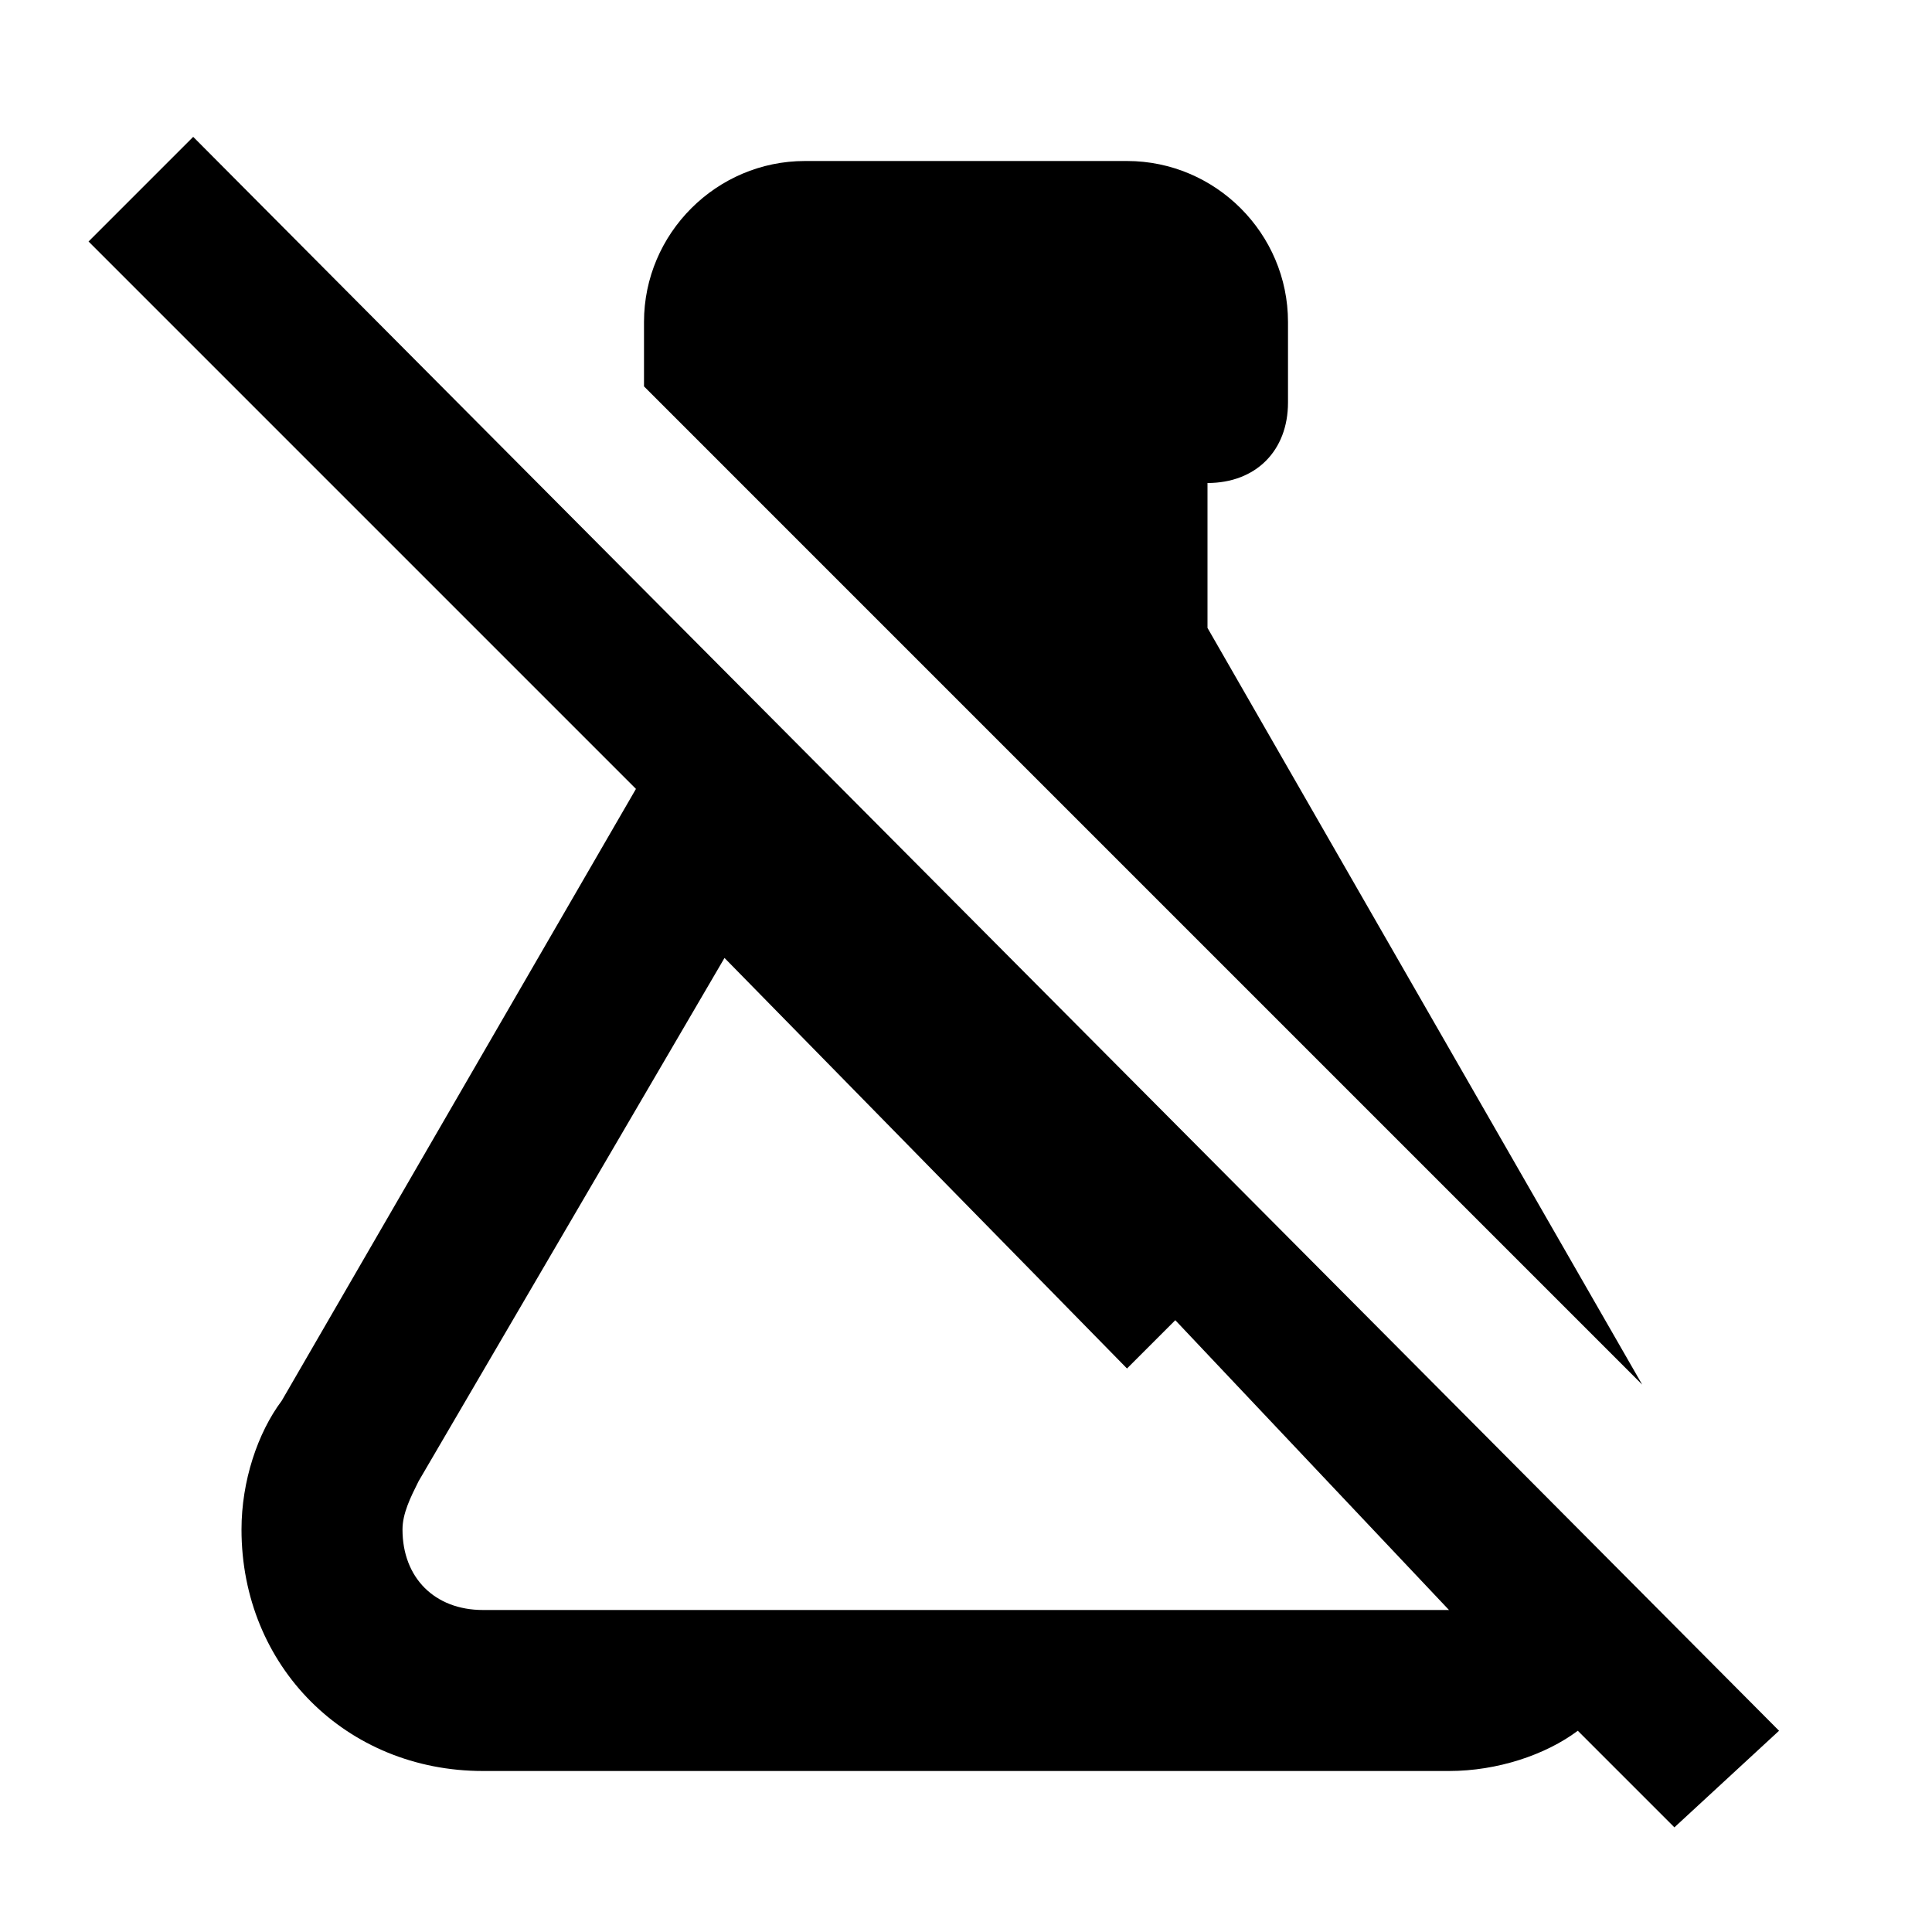 <svg xmlns="http://www.w3.org/2000/svg" viewBox="0 0 24 24">
  <path d="M22.1 21.5 2.4 1.7 1.1 3l6.8 6.8-4.4 7.6c-.3.4-.5 1-.5 1.6 0 1.7 1.3 3 3 3h12c.6 0 1.2-.2 1.6-.5l1.2 1.2zM18 20H6c-.6 0-1-.4-1-1 0-.2.1-.4.2-.6L9 11.9l5 5.1.6-.6zc.1 0 0 0 0 0M8 4.8V4c0-1.1.9-2 2-2h4c1.1 0 2 .9 2 2v1c0 .6-.4 1-1 1v1.8l5.4 9.4z"/>
</svg>
